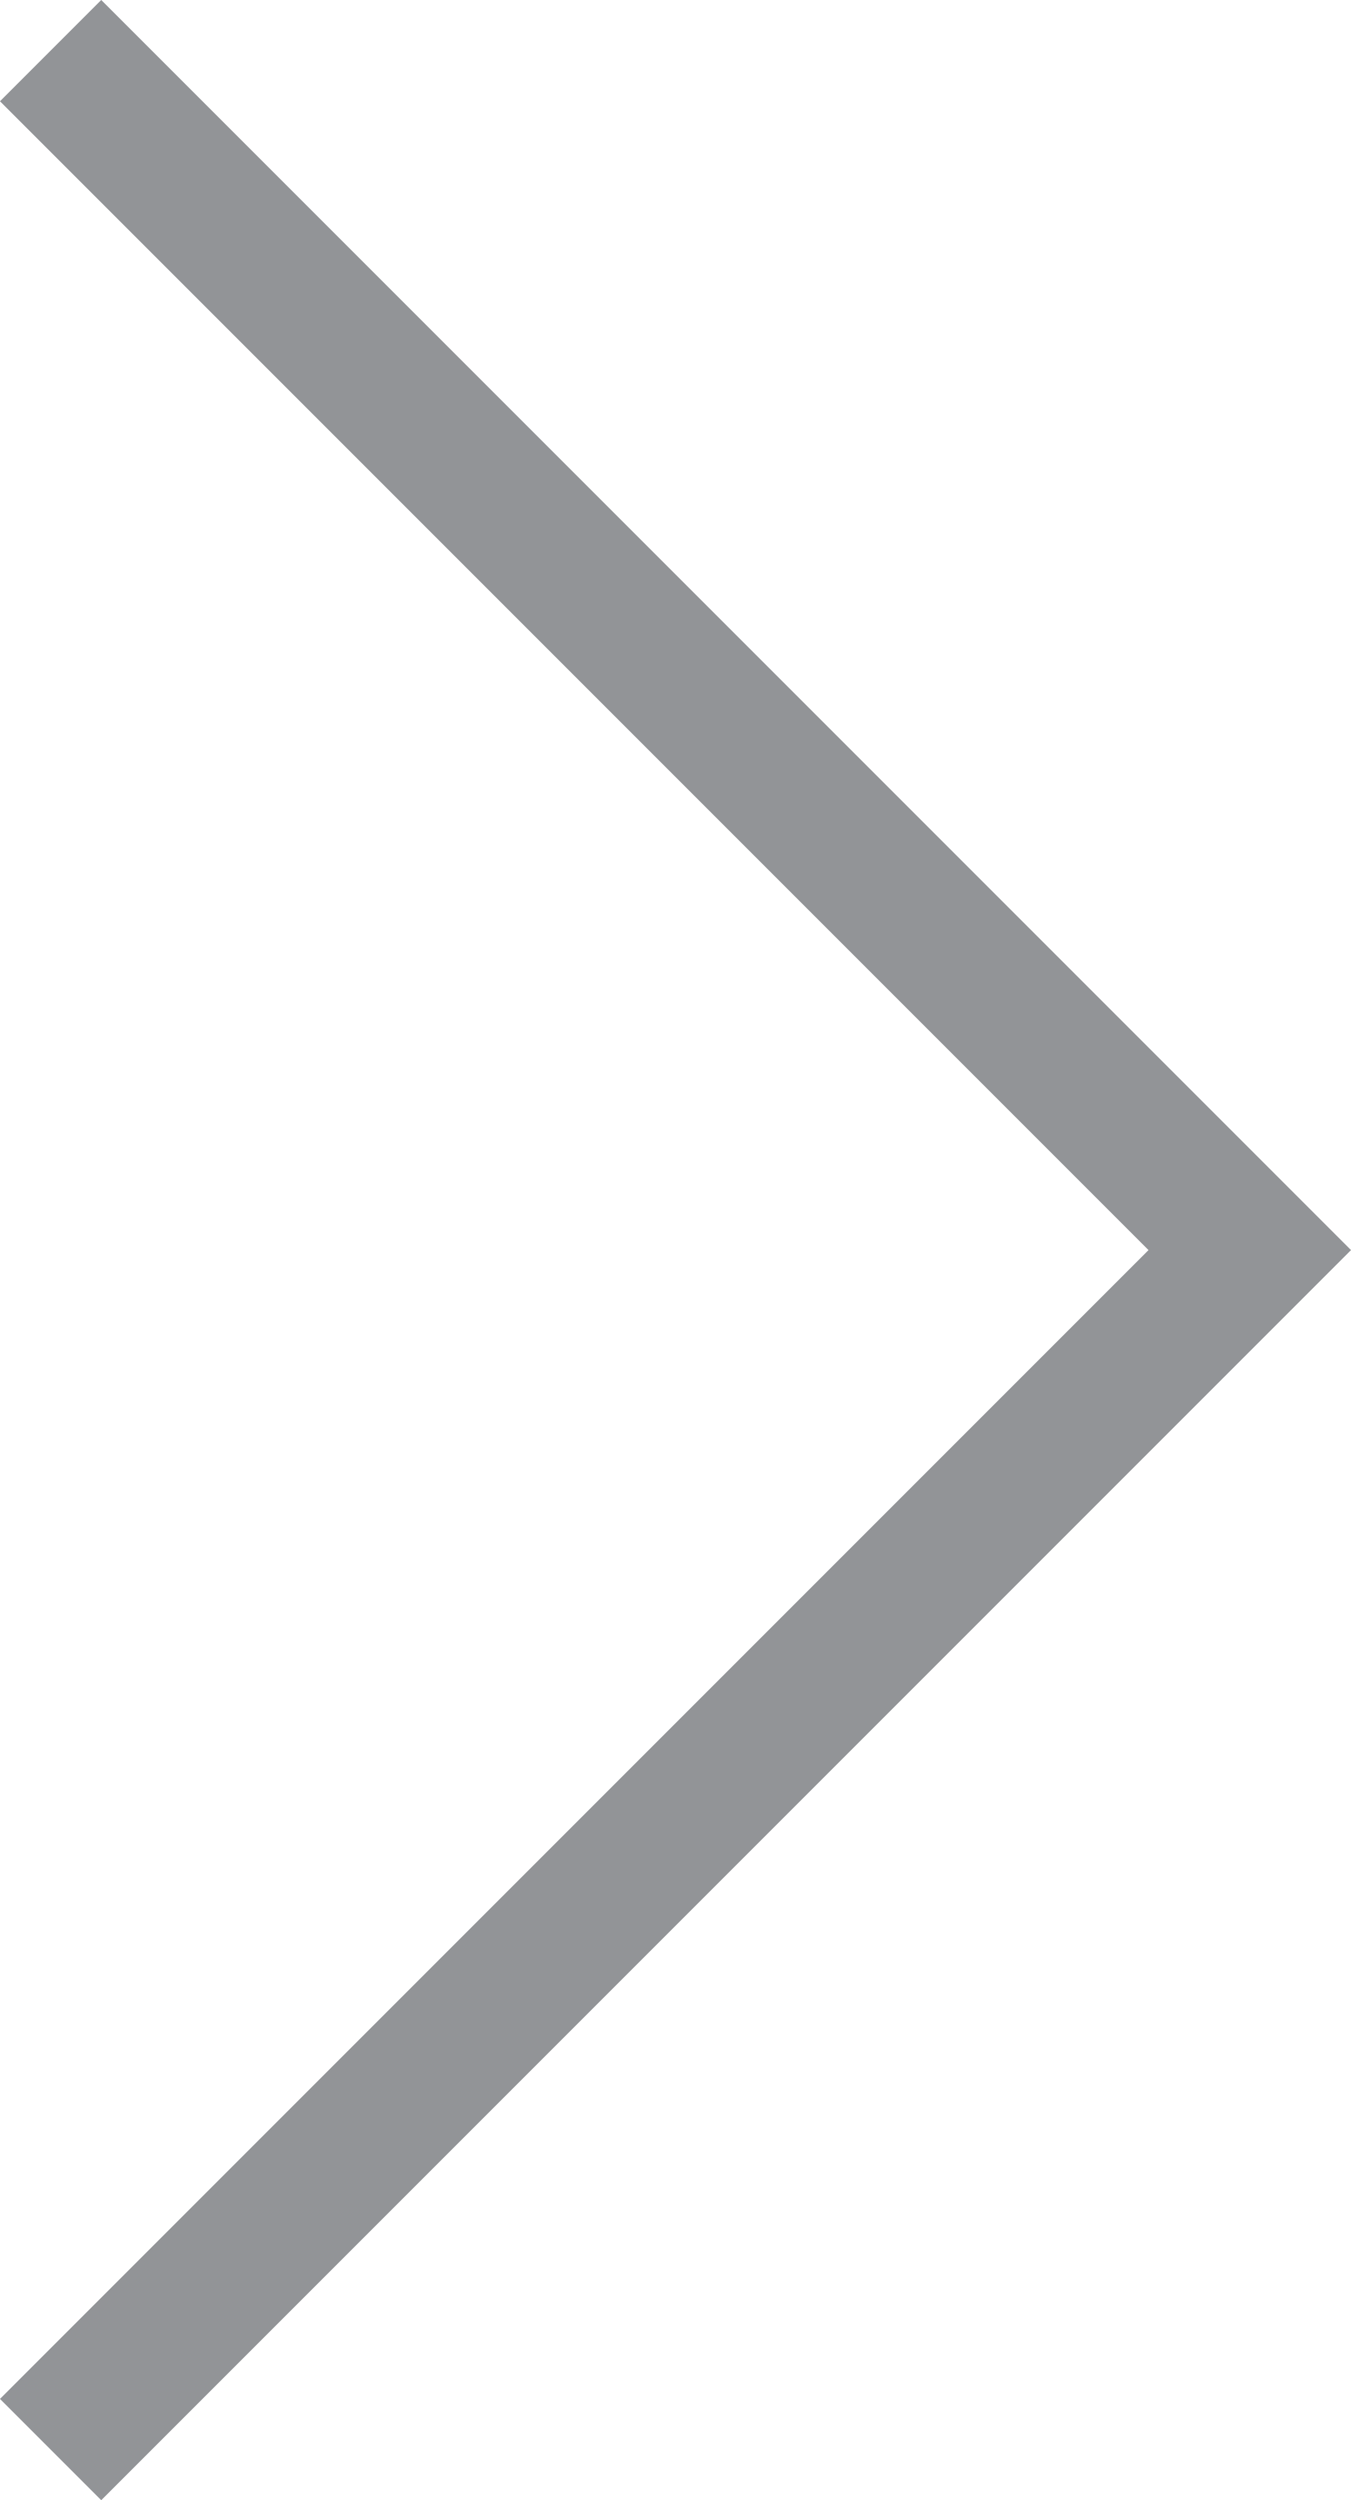 <?xml version="1.0" encoding="utf-8"?>
<!-- Generator: Adobe Illustrator 16.0.0, SVG Export Plug-In . SVG Version: 6.00 Build 0)  -->
<!DOCTYPE svg PUBLIC "-//W3C//DTD SVG 1.1//EN" "http://www.w3.org/Graphics/SVG/1.1/DTD/svg11.dtd">
<svg version="1.1" id="Layer_1" xmlns="http://www.w3.org/2000/svg" xmlns:xlink="http://www.w3.org/1999/xlink" x="0px" y="0px"
	 width="18.871px" height="34.915px" viewBox="-1.477 0.091 18.871 34.915" enable-background="new -1.477 0.091 18.871 34.915"
	 xml:space="preserve">
<path fill="none" stroke="#929497" stroke-width="2" stroke-miterlimit="10" d="M-0.77,0.798l16.75,16.75l-16.75,16.75"/>
</svg>
